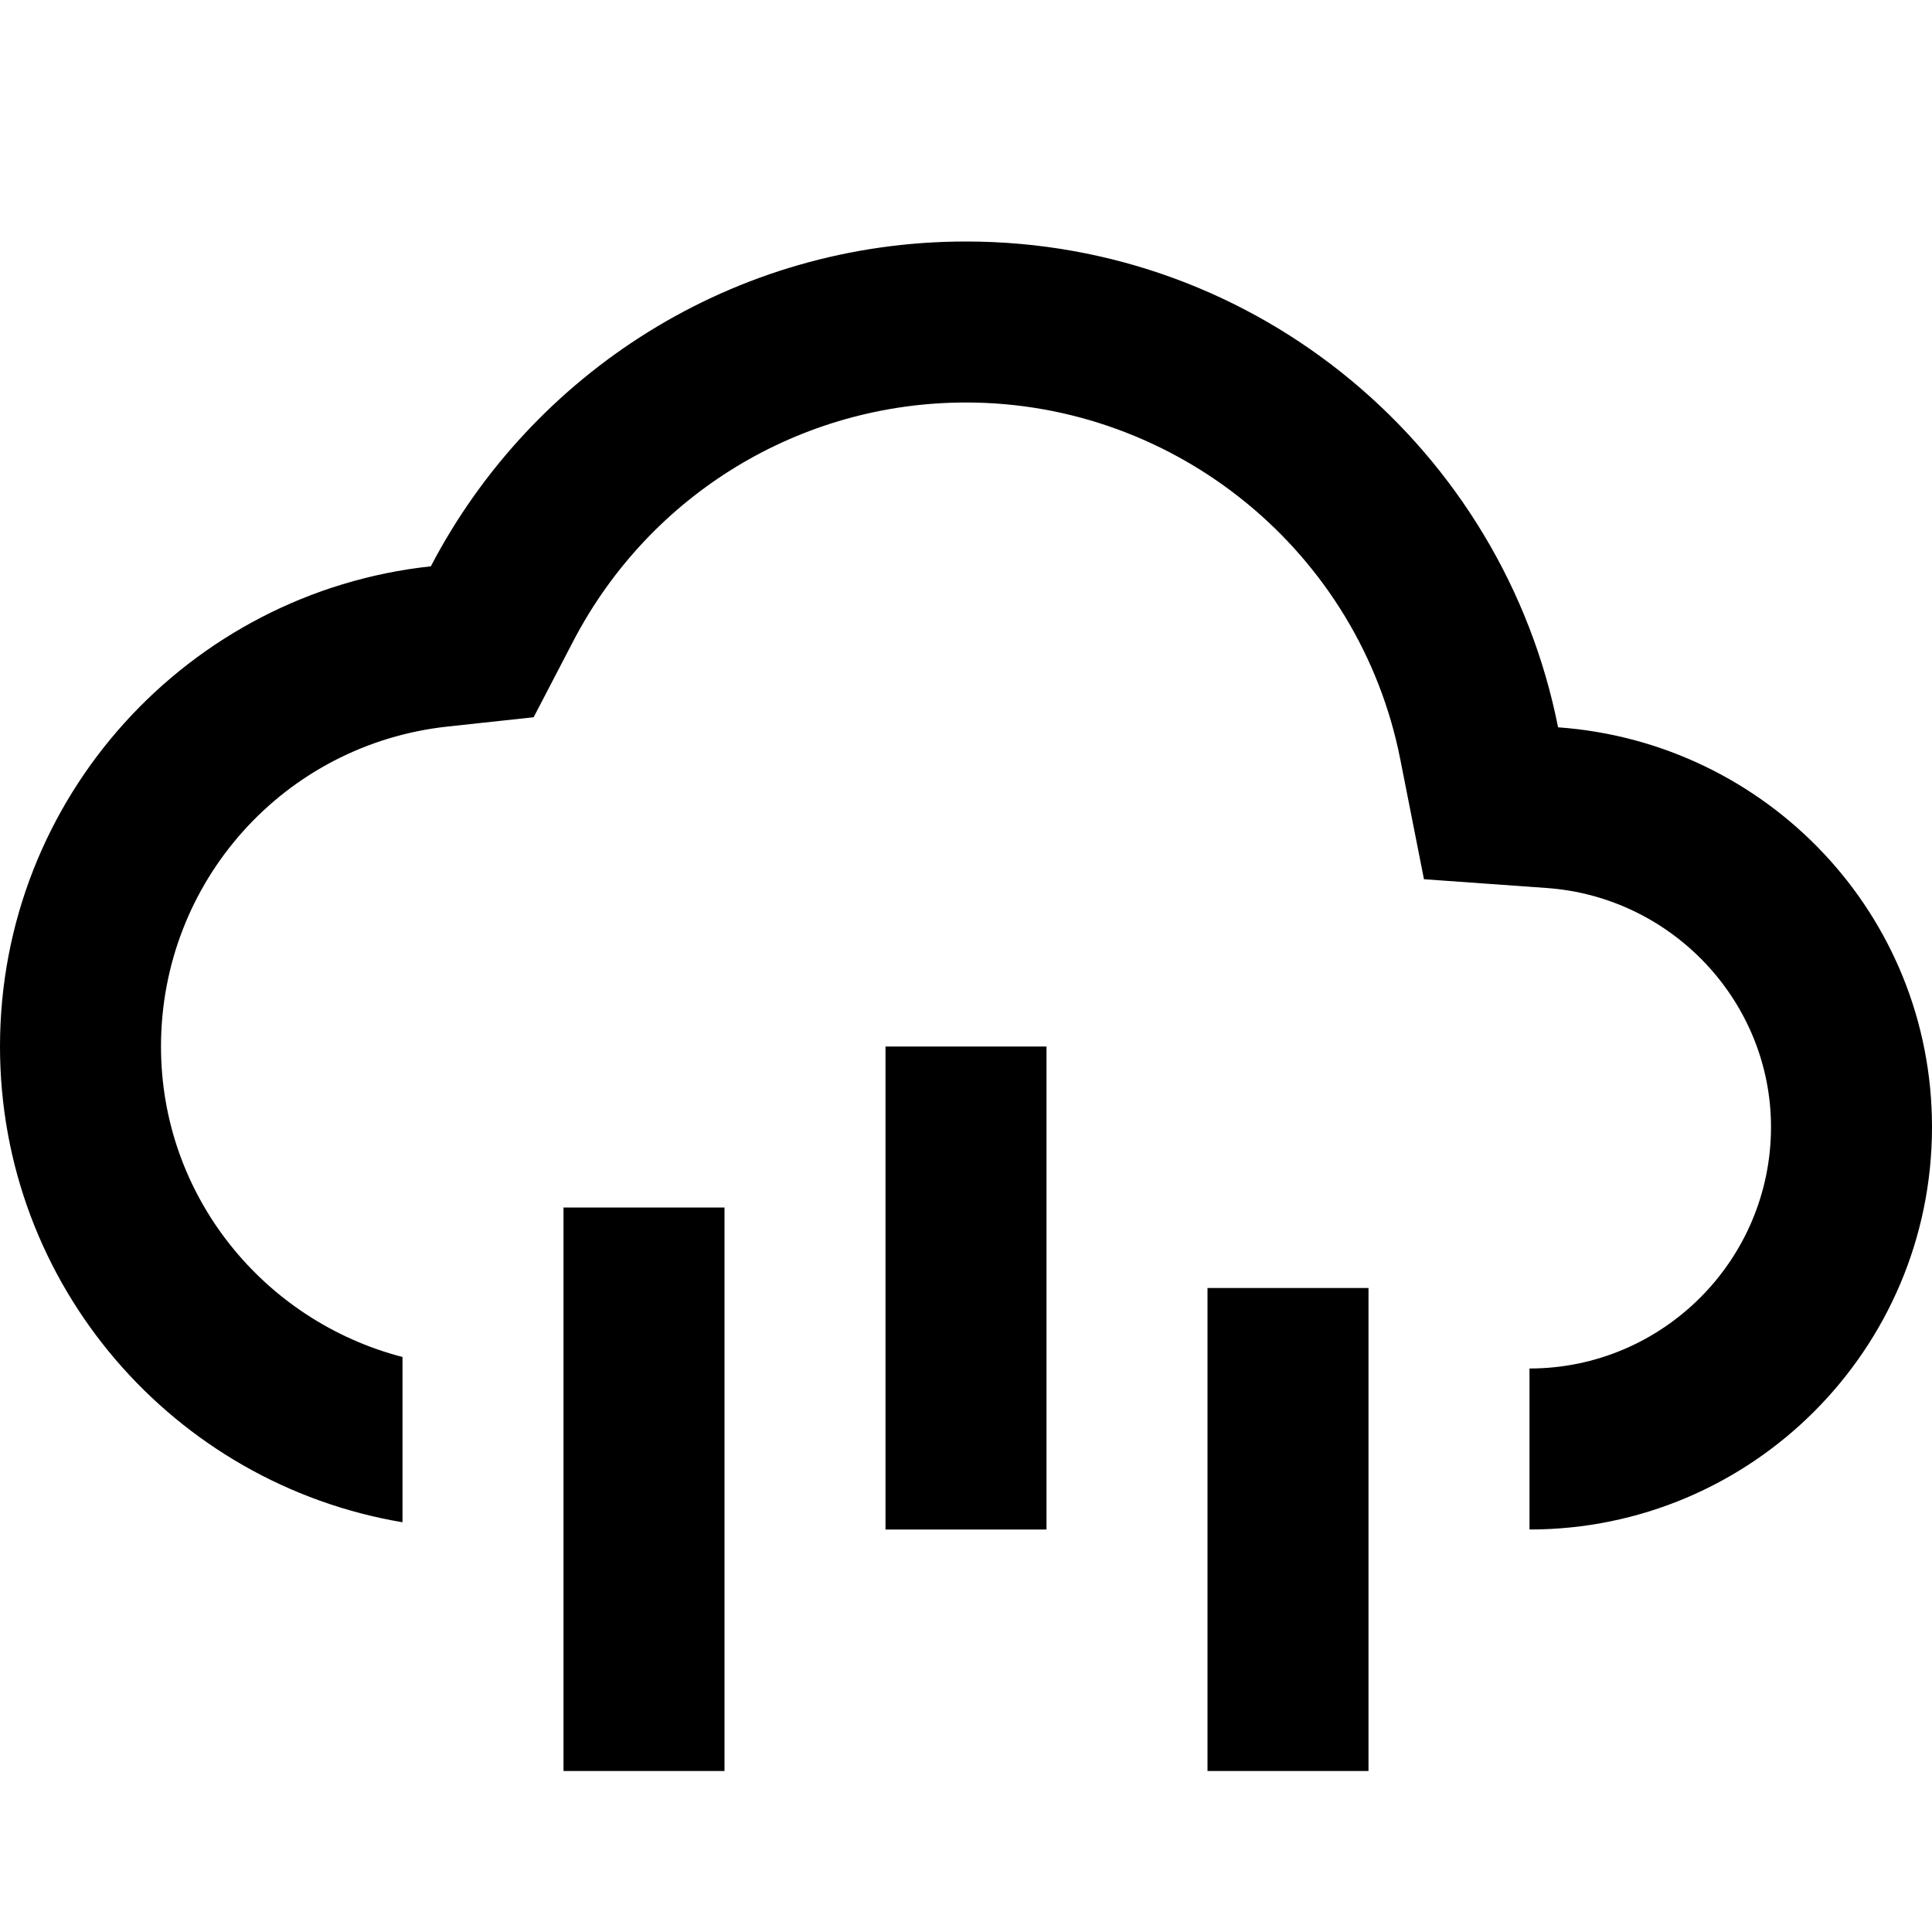<svg xmlns="http://www.w3.org/2000/svg" viewBox="0 0 24 24">    <path d="M 12 3 C 9.108 3 6.603 4.638 5.352 7.035 C 2.343 7.359 0 9.906 0 13 C 0 15.972 2.163 18.433 5 18.91 L 5 16.857 C 3.279 16.41 2 14.859 2 13 C 2 10.952 3.532 9.243 5.564 9.025 L 6.629 8.91 L 7.123 7.961 C 8.077 6.135 9.947 5 12 5 C 14.617 5 16.885 6.861 17.393 9.424 L 17.689 10.922 L 19.213 11.031 C 20.776 11.142 22 12.447 22 14 C 22 15.654 20.654 17 19 17 L 19 19 C 21.761 19 24 16.761 24 14 C 24 11.36 21.948 9.22 19.355 9.035 C 18.674 5.594 15.641 3 12 3 z M 11 13 L 11 19 L 13 19 L 13 13 L 11 13 z M 7 15 L 7 22 L 9 22 L 9 15 L 7 15 z M 15 16 L 15 22 L 17 22 L 17 16 L 15 16 z"></path></svg>